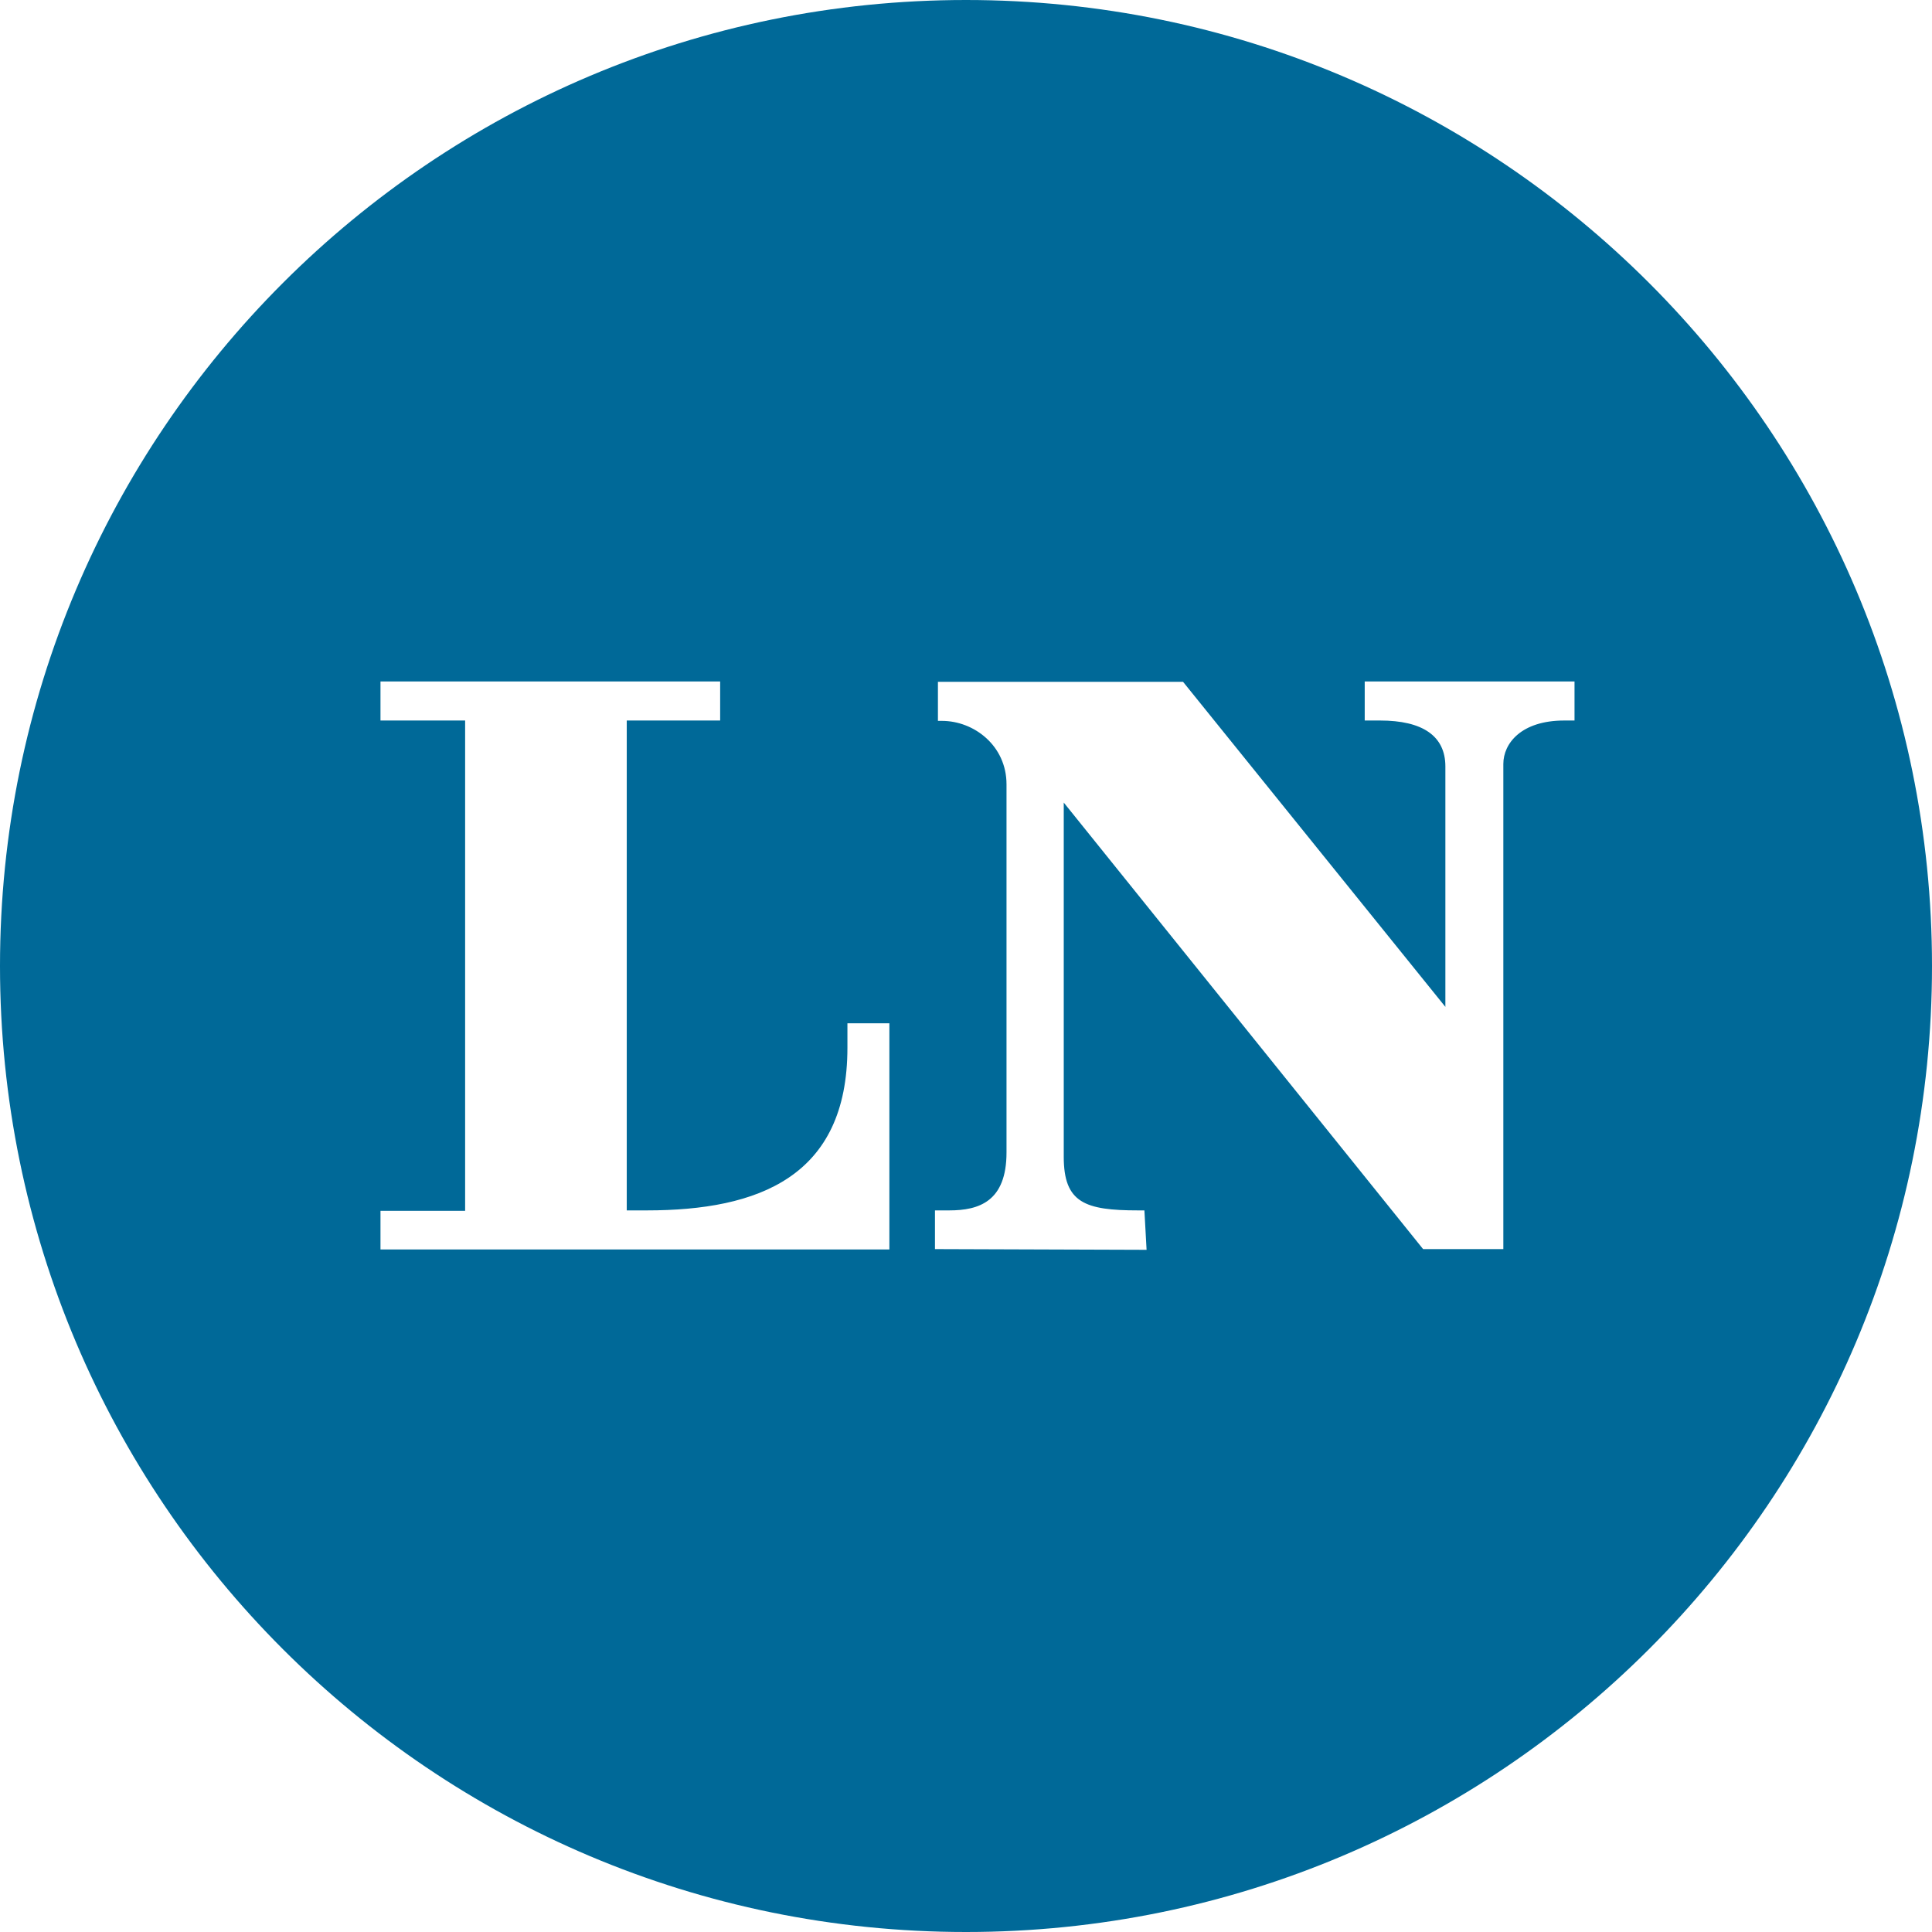 <svg width="32" height="32" viewBox="0 0 32 32" fill="none" xmlns="http://www.w3.org/2000/svg">
    <path fill-rule="evenodd" clip-rule="evenodd" d="M16 0C7.166 0 0 7.16 0 16C0 24.84 7.16 32 16 32C24.834 32 32 24.84 32 16C32 7.16 24.834 0 16 0ZM14.731 20.695H6.302V20.055H7.704V11.934H6.302V11.287H11.928V11.934H10.381V20.048H10.713C12.562 20.048 14.036 19.492 14.036 17.354V16.949H14.731V20.695ZM25.909 11.934H26.079V11.287H22.604V11.934H22.858C23.559 11.934 23.94 12.187 23.94 12.695V16.677L19.595 11.293H15.535V11.94H15.601C16.133 11.94 16.671 12.351 16.671 12.991V19.088C16.671 19.903 16.212 20.048 15.722 20.048H15.486V20.689L18.991 20.701L18.955 20.048H18.852C17.97 20.048 17.619 19.922 17.619 19.16V13.293L23.571 20.689H24.9V12.653C24.9 12.314 25.196 11.934 25.909 11.934Z" fill="#006998"/>
</svg>
